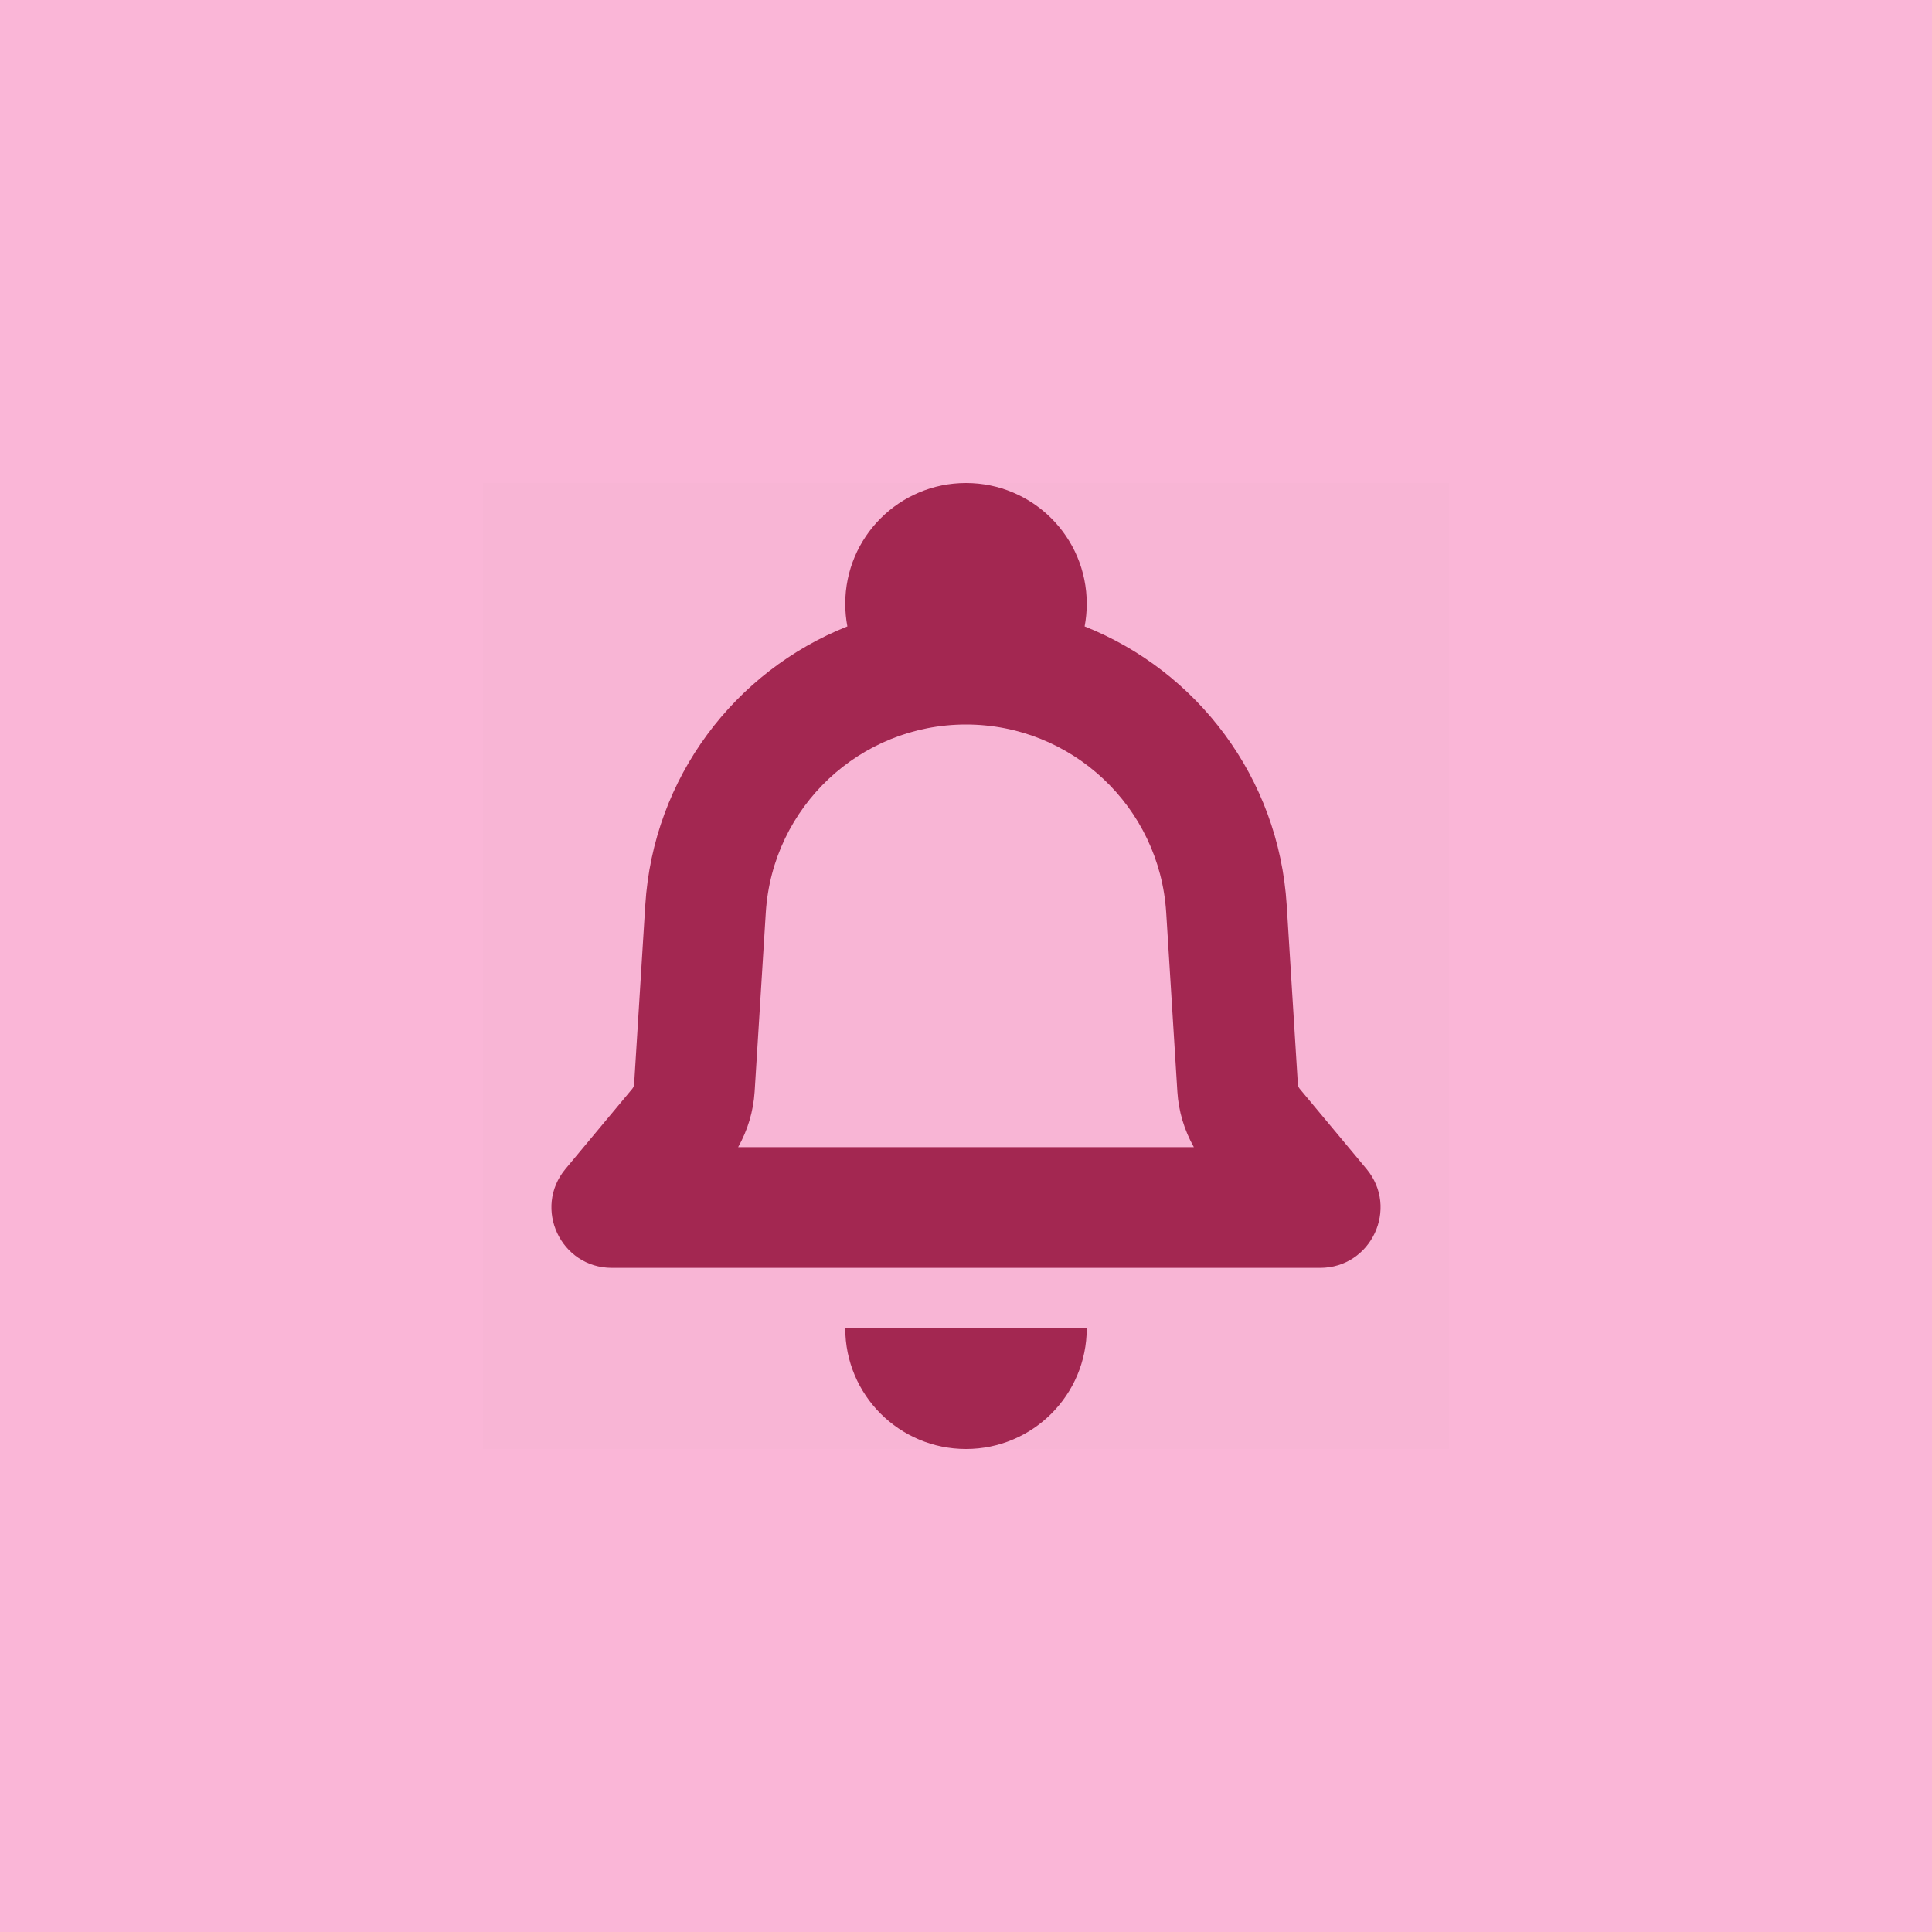 <svg width="32" height="32" viewBox="0 0 32 32" fill="none" xmlns="http://www.w3.org/2000/svg">
<rect width="32" height="32" fill="black" fill-opacity="0.01"/>
<rect width="32" height="32" fill="#FAB6D7"/>
<rect width="16" height="16" transform="translate(8 8)" fill="black" fill-opacity="0.01"/>
<path fill-rule="evenodd" clip-rule="evenodd" d="M18 10C18 10.128 17.988 10.253 17.965 10.375C19.826 11.115 21.18 12.877 21.312 14.99L21.497 17.957C21.499 17.985 21.509 18.012 21.527 18.033L22.633 19.36C23.176 20.011 22.713 21 21.865 21H10.135C9.287 21 8.824 20.011 9.367 19.36L10.473 18.033C10.49 18.012 10.501 17.985 10.503 17.957L10.688 14.99C10.82 12.877 12.174 11.115 14.035 10.375C14.012 10.253 14 10.128 14 10C14 8.895 14.895 8 16 8C17.105 8 18 8.895 18 10ZM19.774 19C19.616 18.72 19.521 18.407 19.501 18.082L19.316 15.115C19.206 13.364 17.754 12 16 12C14.246 12 12.794 13.364 12.684 15.115L12.499 18.082C12.478 18.407 12.384 18.72 12.226 19H19.774ZM16 24C17.105 24 18 23.105 18 22H14C14 23.105 14.895 24 16 24Z" fill="#A32751"/>
</svg>
